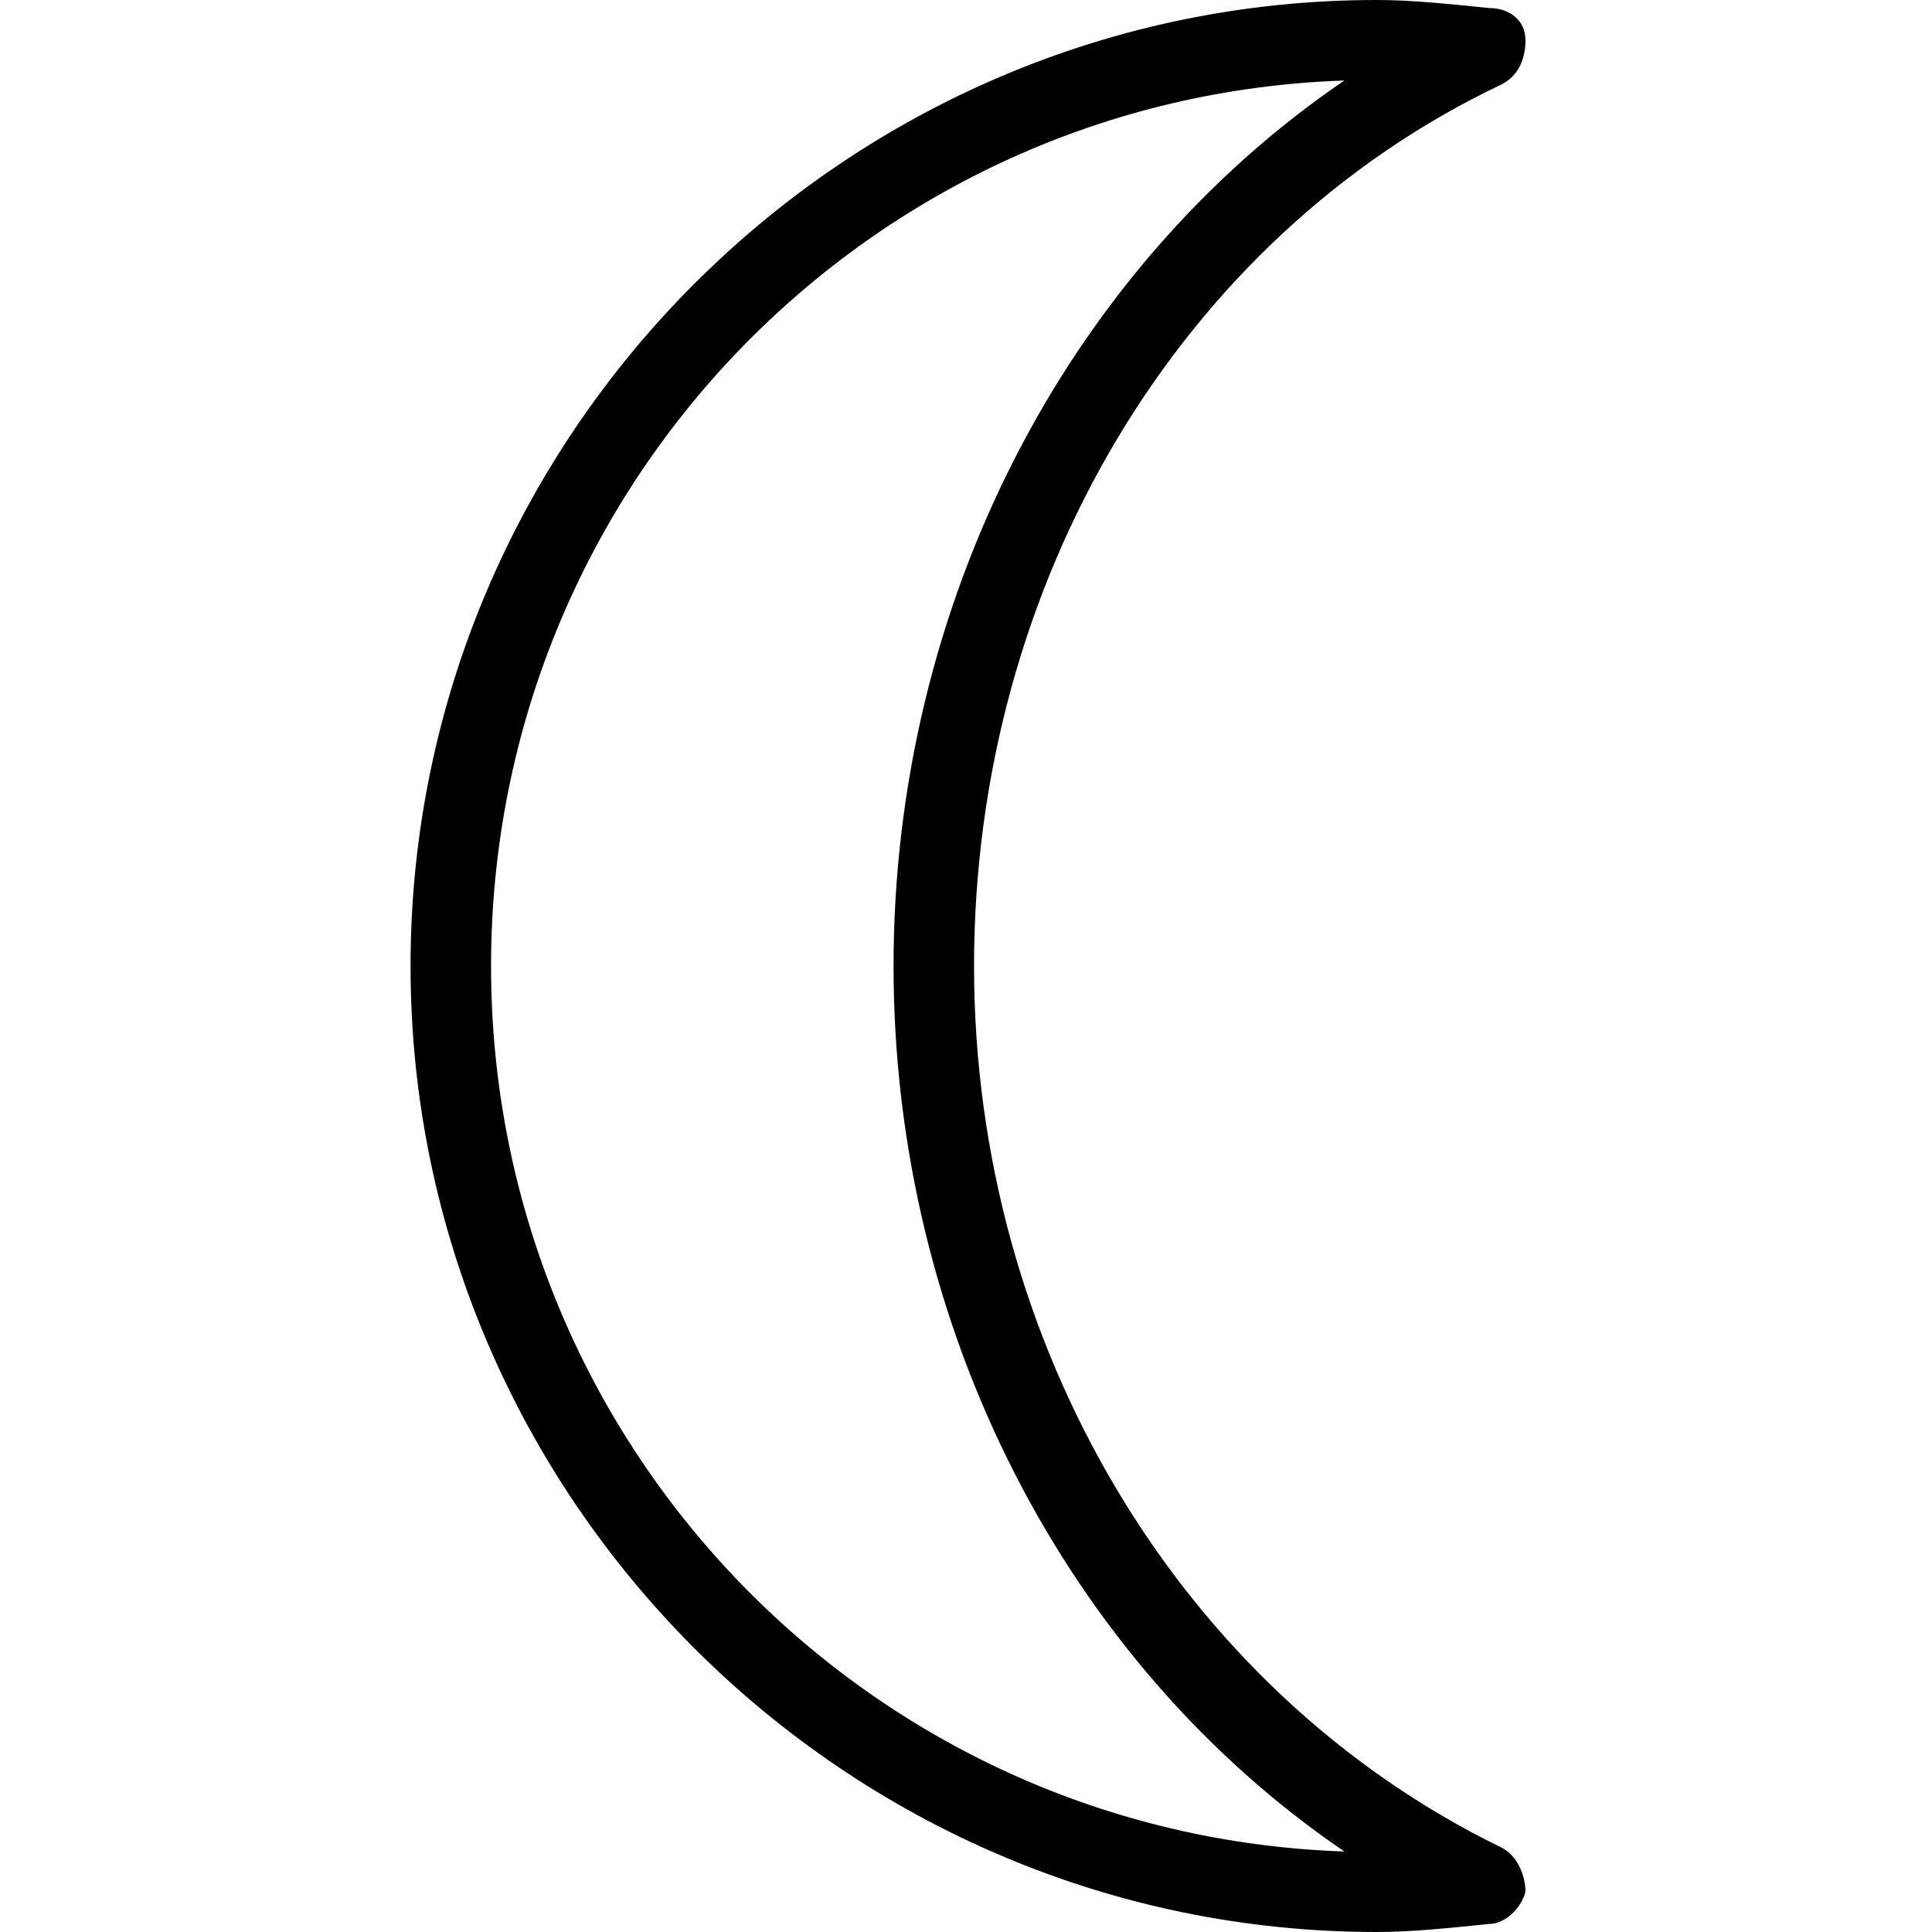 <?xml version="1.0" encoding="utf-8"?>
<!-- Generator: Adobe Illustrator 20.1.0, SVG Export Plug-In . SVG Version: 6.00 Build 0)  -->
<svg version="1.1" id="Layer_1" xmlns="http://www.w3.org/2000/svg" xmlns:xlink="http://www.w3.org/1999/xlink" x="0px" y="0px"
	 viewBox="0 0 48 48" style="enable-background:new 0 0 48 48;" xml:space="preserve">
<path d="M37.3,45.9c-8-3.9-13.1-12.5-13.1-21.9c0-9.5,5.1-18.1,13.1-21.9c0.4-0.2,0.6-0.6,0.6-1.1s-0.4-0.8-0.9-0.8
	C36,0.1,35.1,0,34.2,0c-13.2,0-24,10.8-24,24s10.8,24,24,24c0.9,0,1.8-0.1,2.8-0.2c0.4,0,0.8-0.4,0.9-0.8
	C37.9,46.6,37.7,46.1,37.3,45.9z M12.2,24c0-11.9,9.4-21.6,21.2-22c-6.9,4.7-11.2,13-11.2,22c0,9,4.3,17.3,11.2,22
	C21.6,45.6,12.2,35.9,12.2,24z"/>
</svg>
